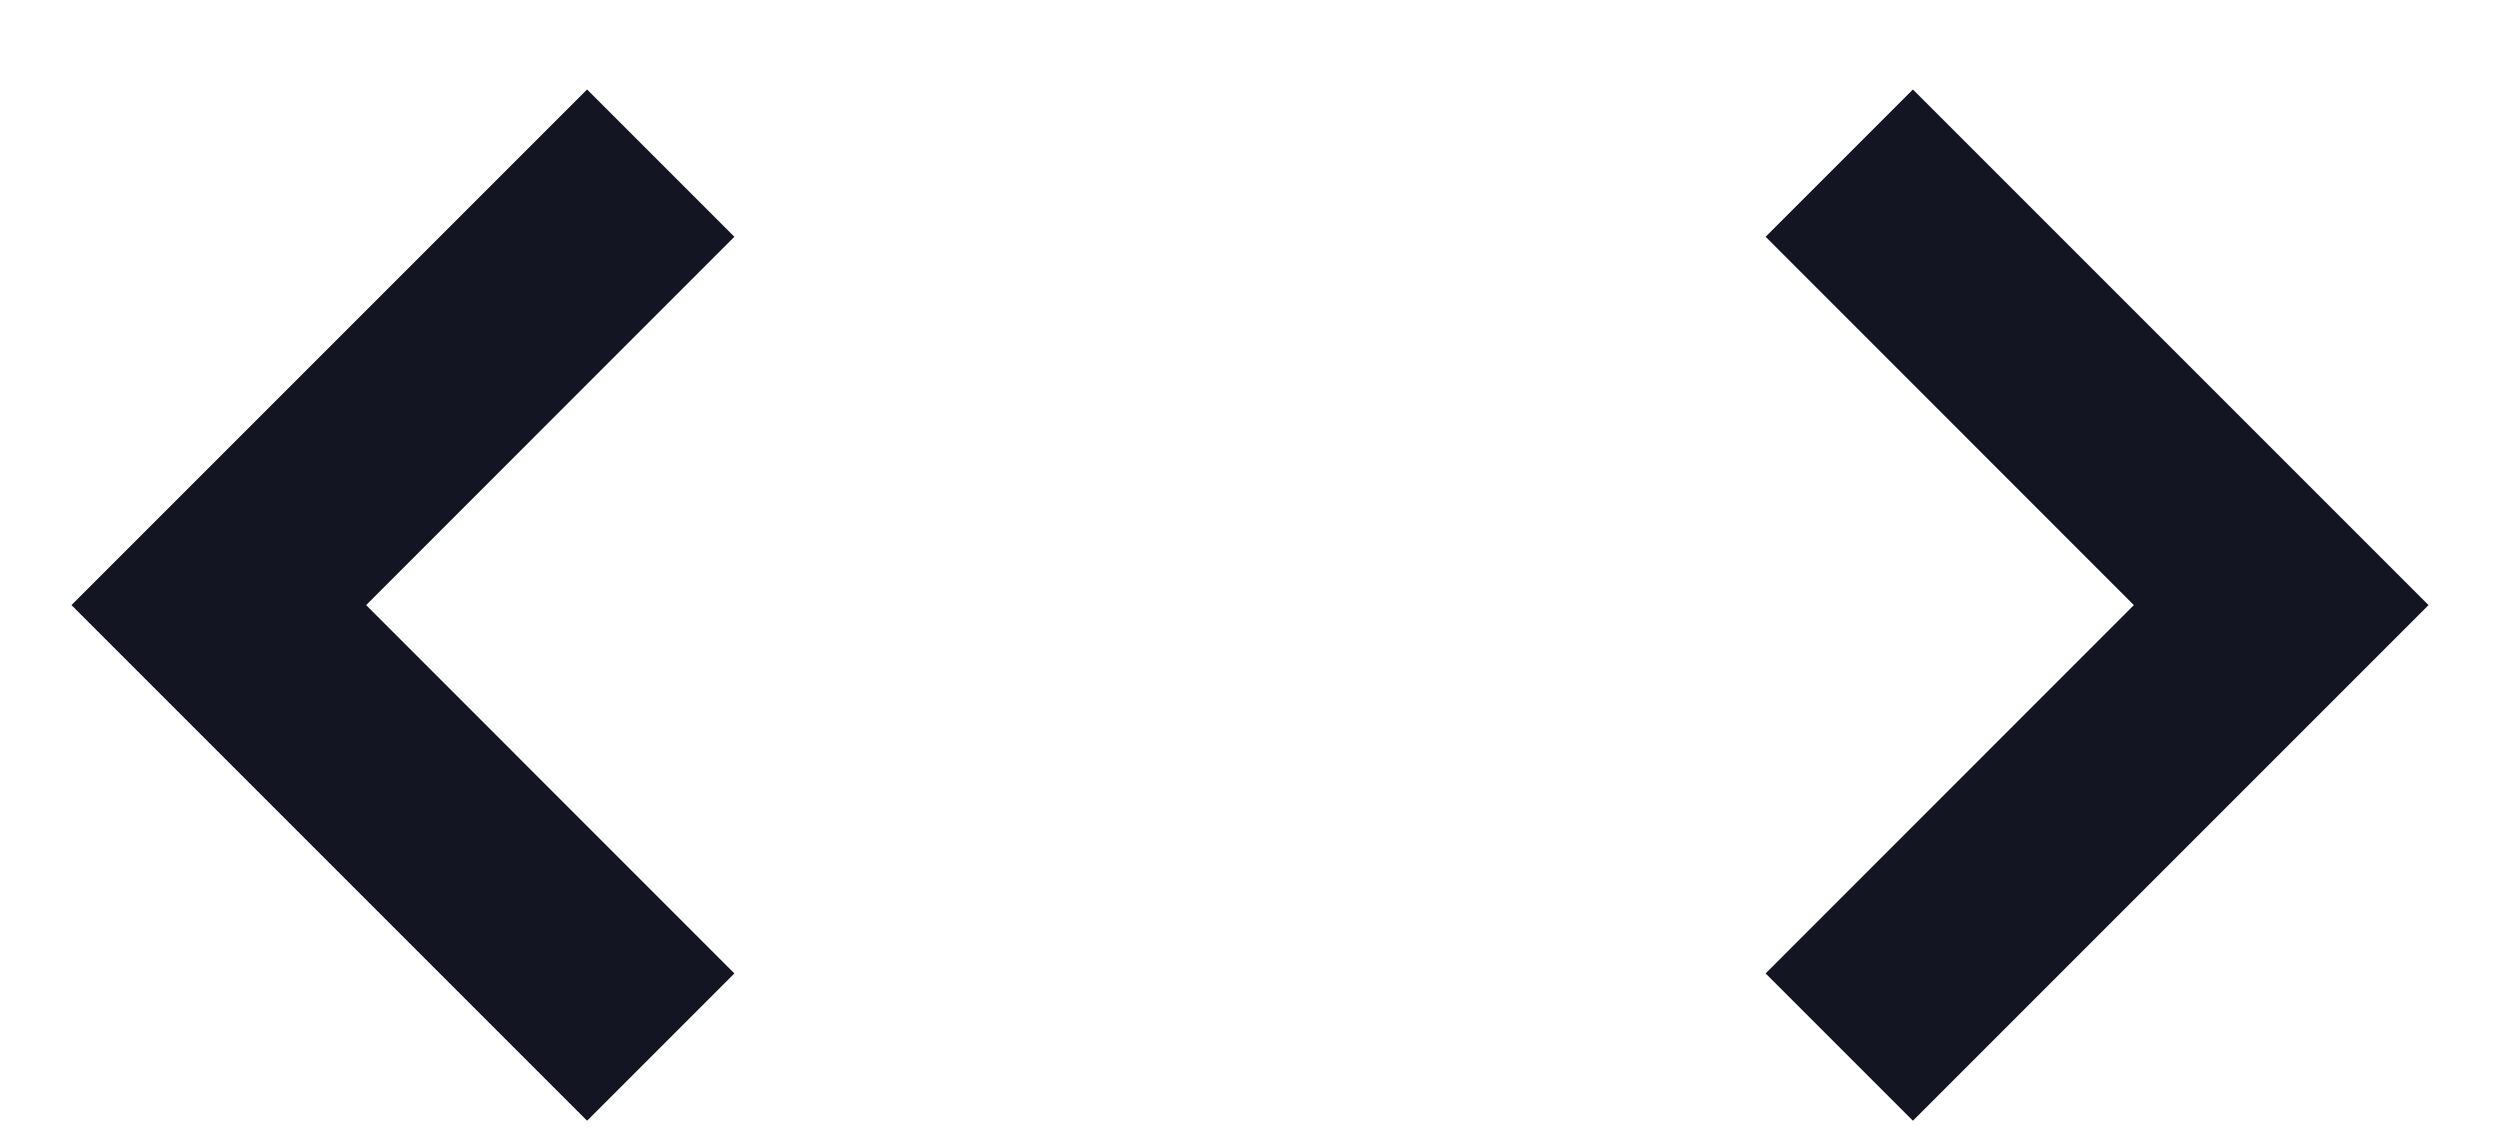 <svg width="24" height="11" viewBox="0 0 24 11" fill="none" xmlns="http://www.w3.org/2000/svg">
<path d="M16.95 2.273L18.364 0.859L23.314 5.809L18.364 10.759L16.95 9.345L20.485 5.809L16.95 2.273ZM7.05 2.273L3.515 5.809L7.05 9.345L5.636 10.759L0.686 5.809L5.636 0.859L7.05 2.273Z" fill="#131523"/>
</svg>
